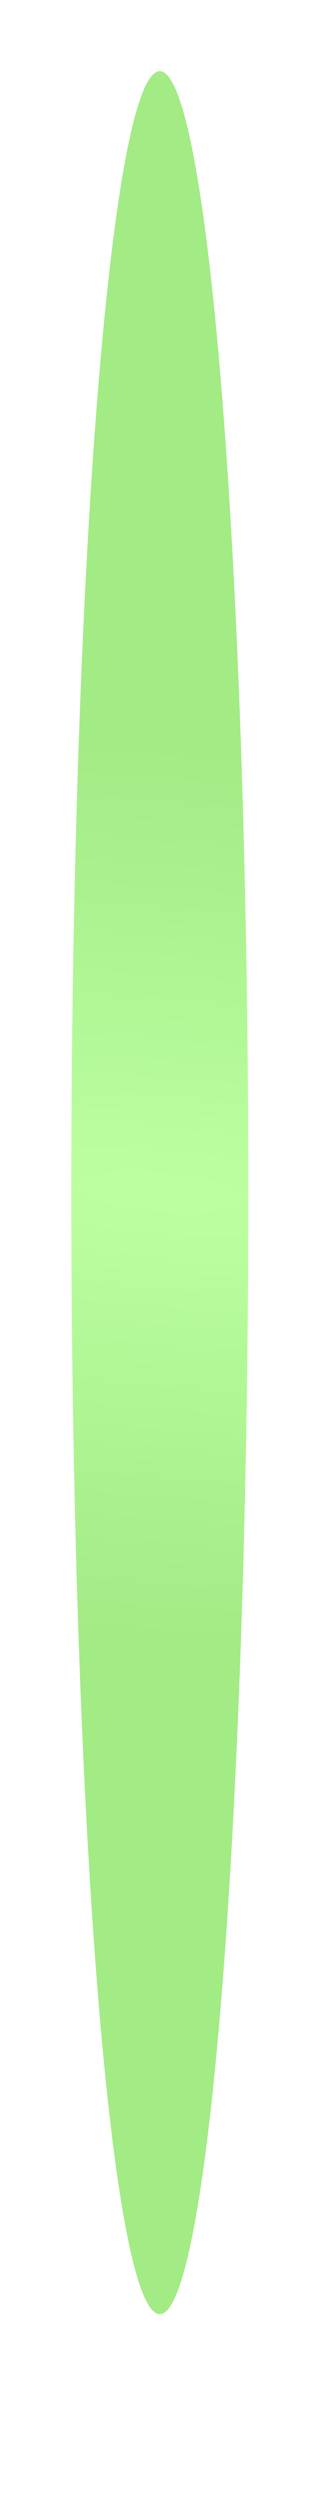 <?xml version="1.0" encoding="utf-8"?>
<svg viewBox="0 0 38 282" width="38" height="282" xmlns="http://www.w3.org/2000/svg">
  <defs>
    <radialGradient id="gradient-2" gradientUnits="userSpaceOnUse" cx="18.072" cy="134.538" r="8" gradientTransform="matrix(0.543, -6.342, 28.413, 2.434, -3814.311, -78.384)">
      <stop offset="0" style="stop-color: rgba(115, 255, 59, 0.48)"/>
      <stop offset="1" style="stop-color: rgba(60, 212, 0, 0.48)"/>
    </radialGradient>
  </defs>
  <ellipse style="fill: url(#gradient-2);" cx="18.072" cy="134.538" rx="10.008" ry="126.506"/>
</svg>